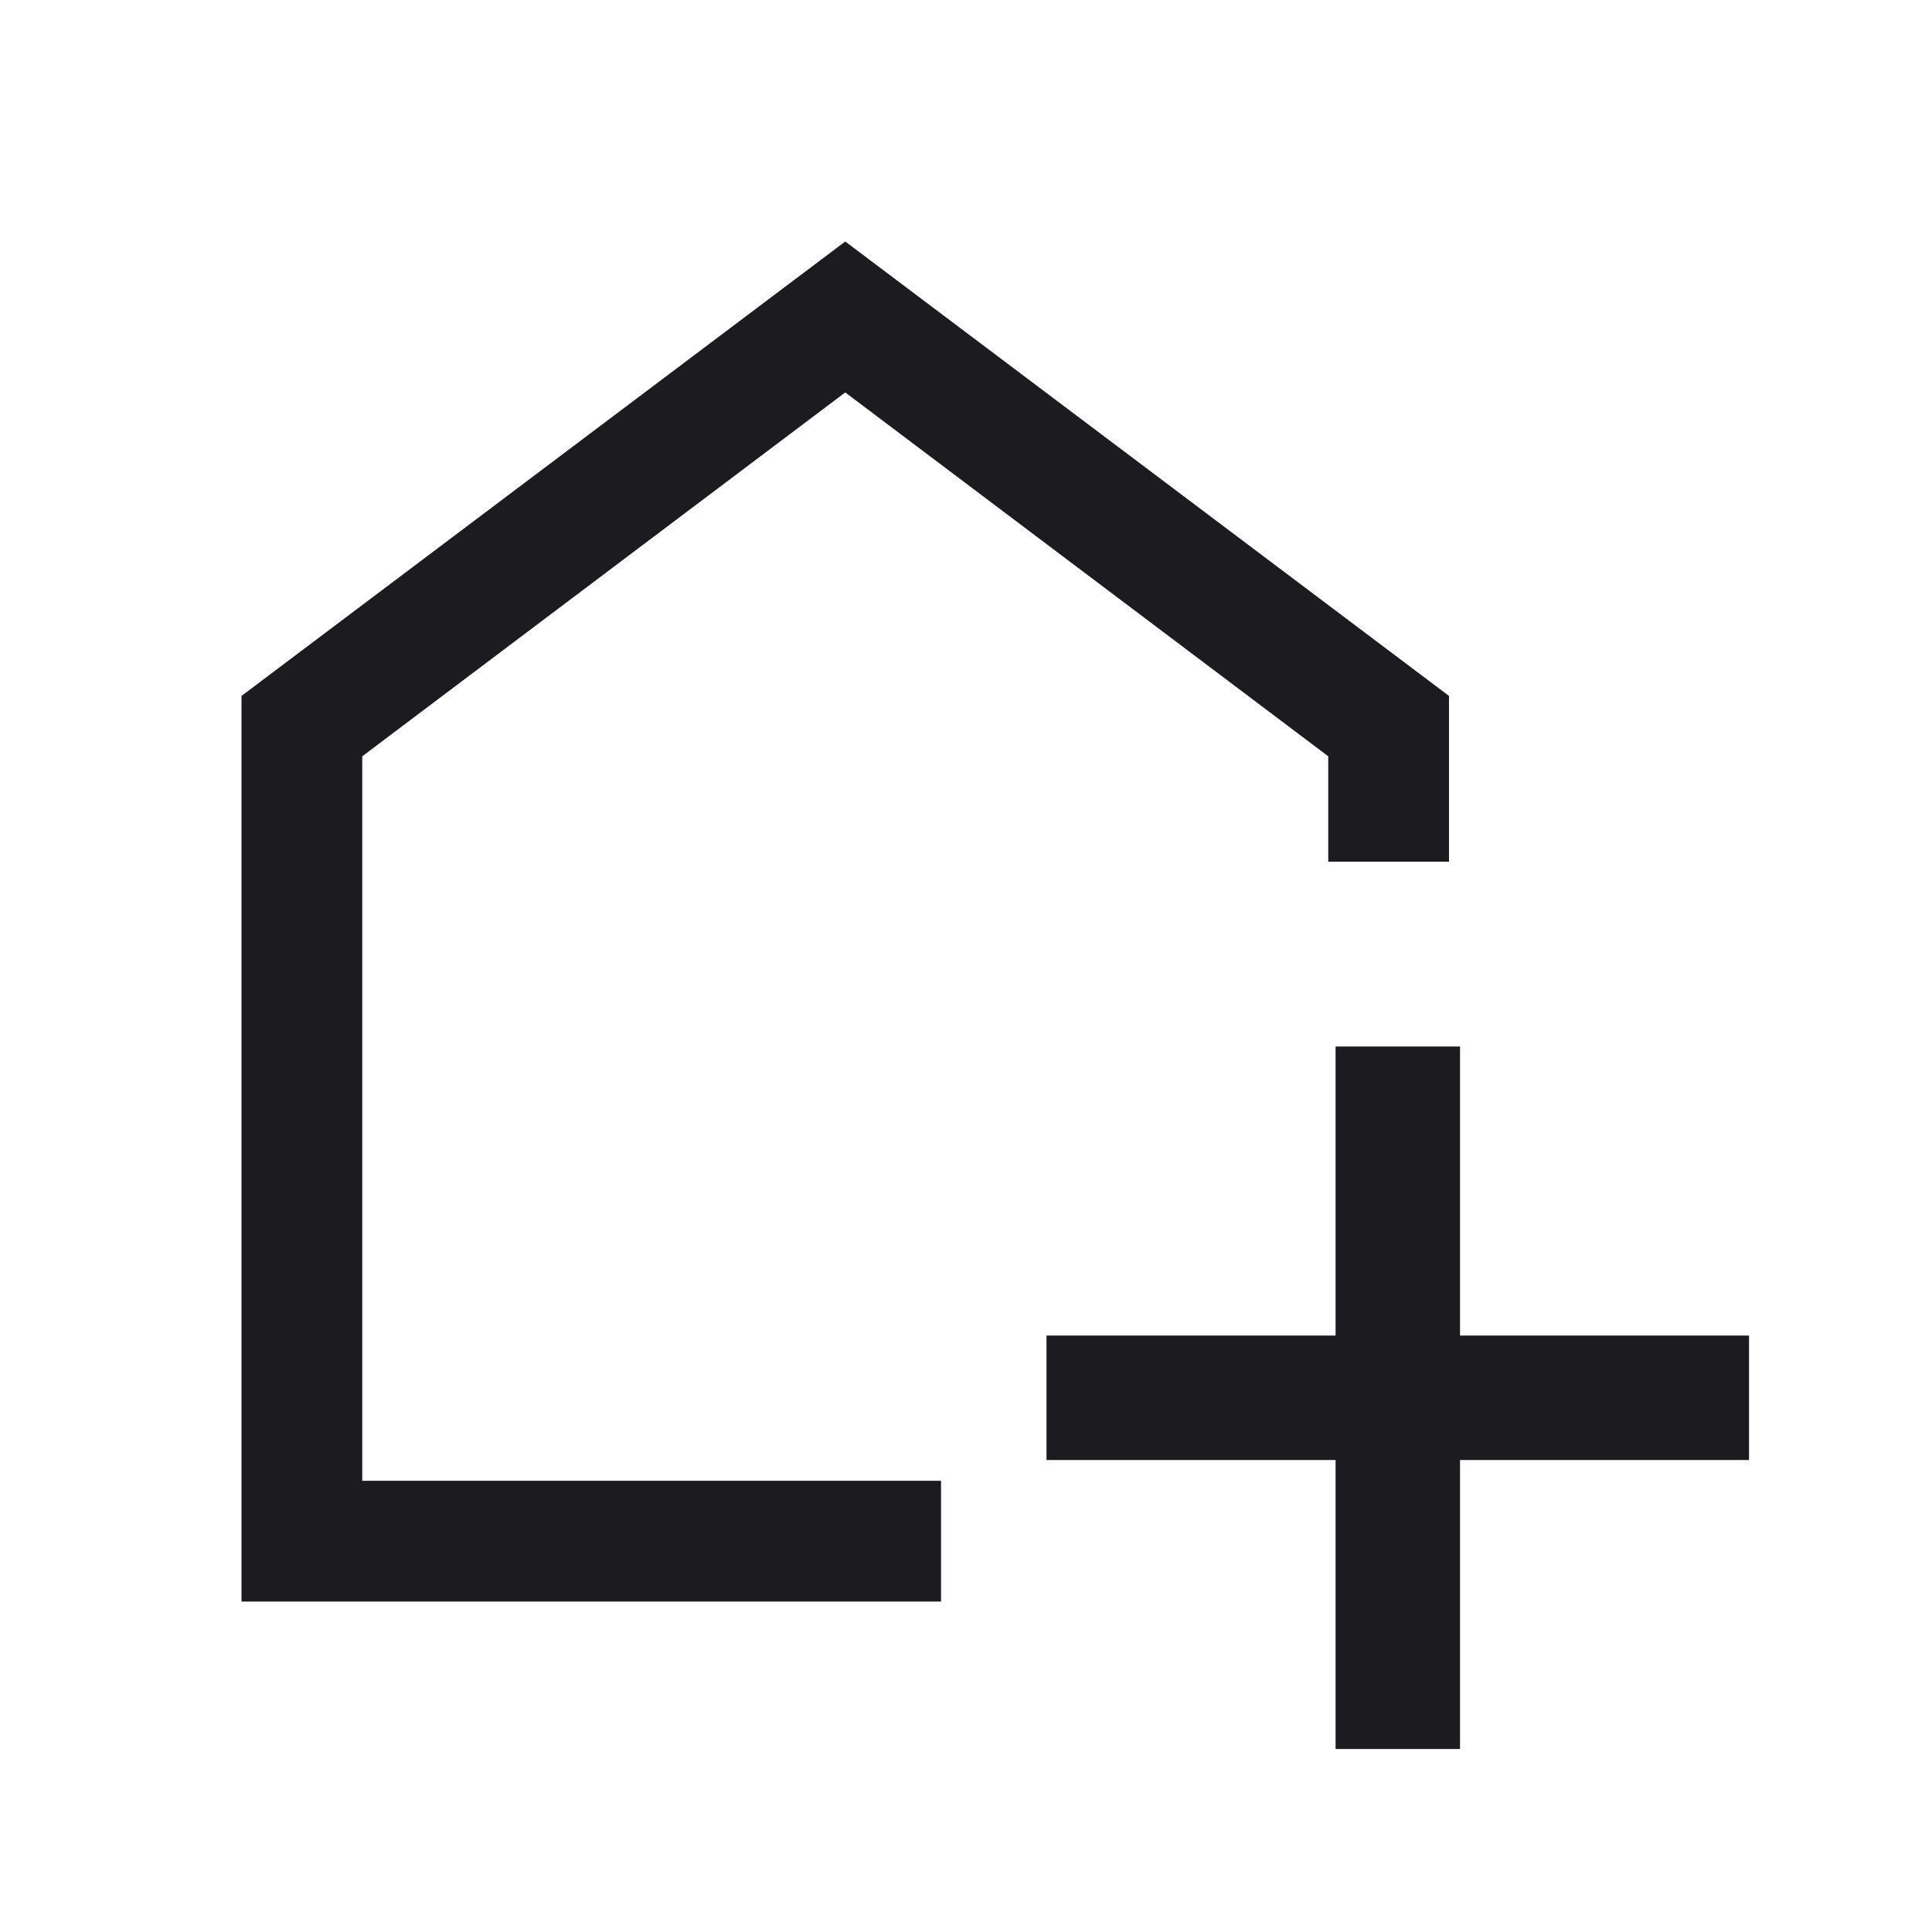 <svg width="24" height="24" viewBox="0 0 24 24" fill="none" xmlns="http://www.w3.org/2000/svg">
<path d="M18.137 16.591H21.727V18.137H18.137V21.727H16.591V18.137H13V16.591H16.591V13H18.137V16.591ZM18 8.645V10.704H16.5V9.395L10.5 4.875L4.5 9.395V18.395H11.69V19.895H3V8.645L10.5 3L18 8.645Z" fill="#1C1B1F"/>
</svg>

